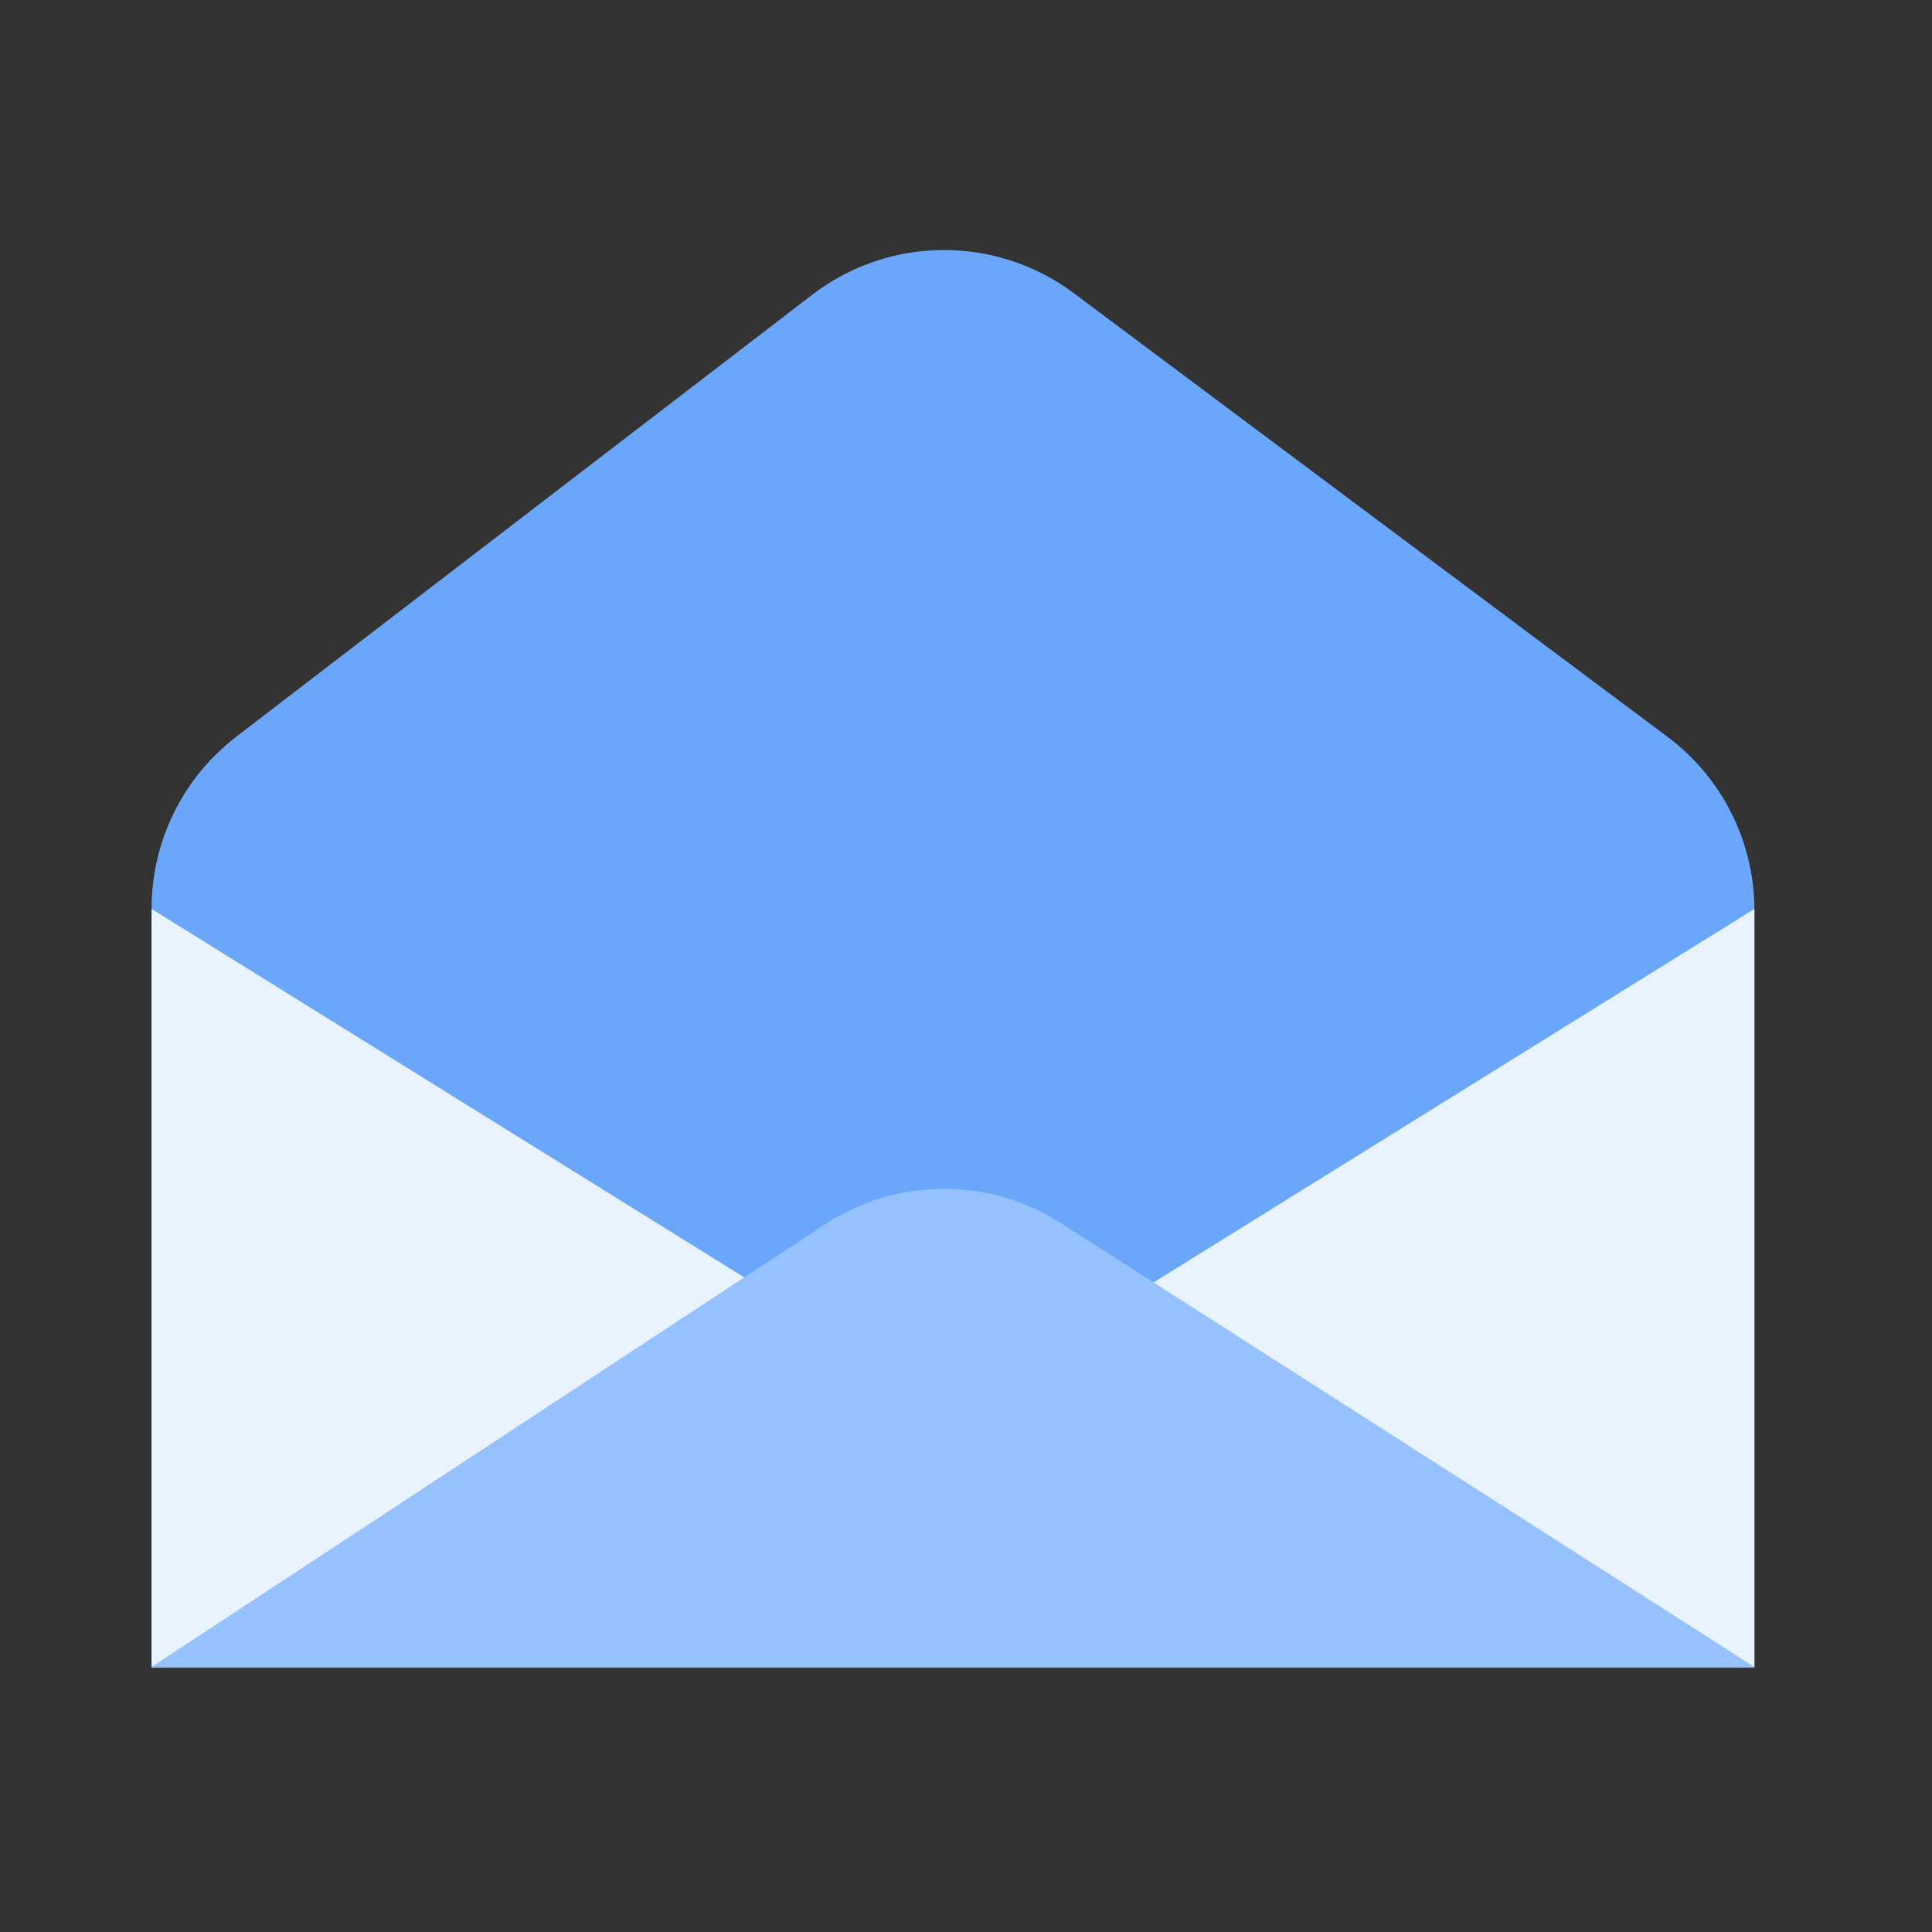 <svg width="24" height="24" viewBox="0 0 24 24" fill="none" xmlns="http://www.w3.org/2000/svg">
<rect x="0" y="0" width="24" height="24" fill="#333333" stroke="none"/>
<g id="Frame 20931">
<path id="Rectangle 3013" d="M10.089 3.662C11.045 2.928 12.373 2.92 13.338 3.641L20.713 9.152C21.393 9.66 21.794 10.459 21.794 11.307V20.718H1.883V11.286C1.883 10.449 2.272 9.661 2.936 9.151L10.089 3.662Z" fill="#6AA6FA"/>
<path id="Vector 2565" d="M1.883 20.708V11.291L11.838 17.48V20.708H1.883Z" fill="#E9F2FF"/>
<path id="Vector 2566" d="M21.794 20.708V11.291L11.838 17.48V20.708H21.794Z" fill="#E9F2FF"/>
<path id="Rectangle 3014" d="M10.247 15.21C11.134 14.627 12.282 14.62 13.176 15.192L21.794 20.708H1.883L10.247 15.21Z" fill="#96C1FF"/>
</g>
</svg>


